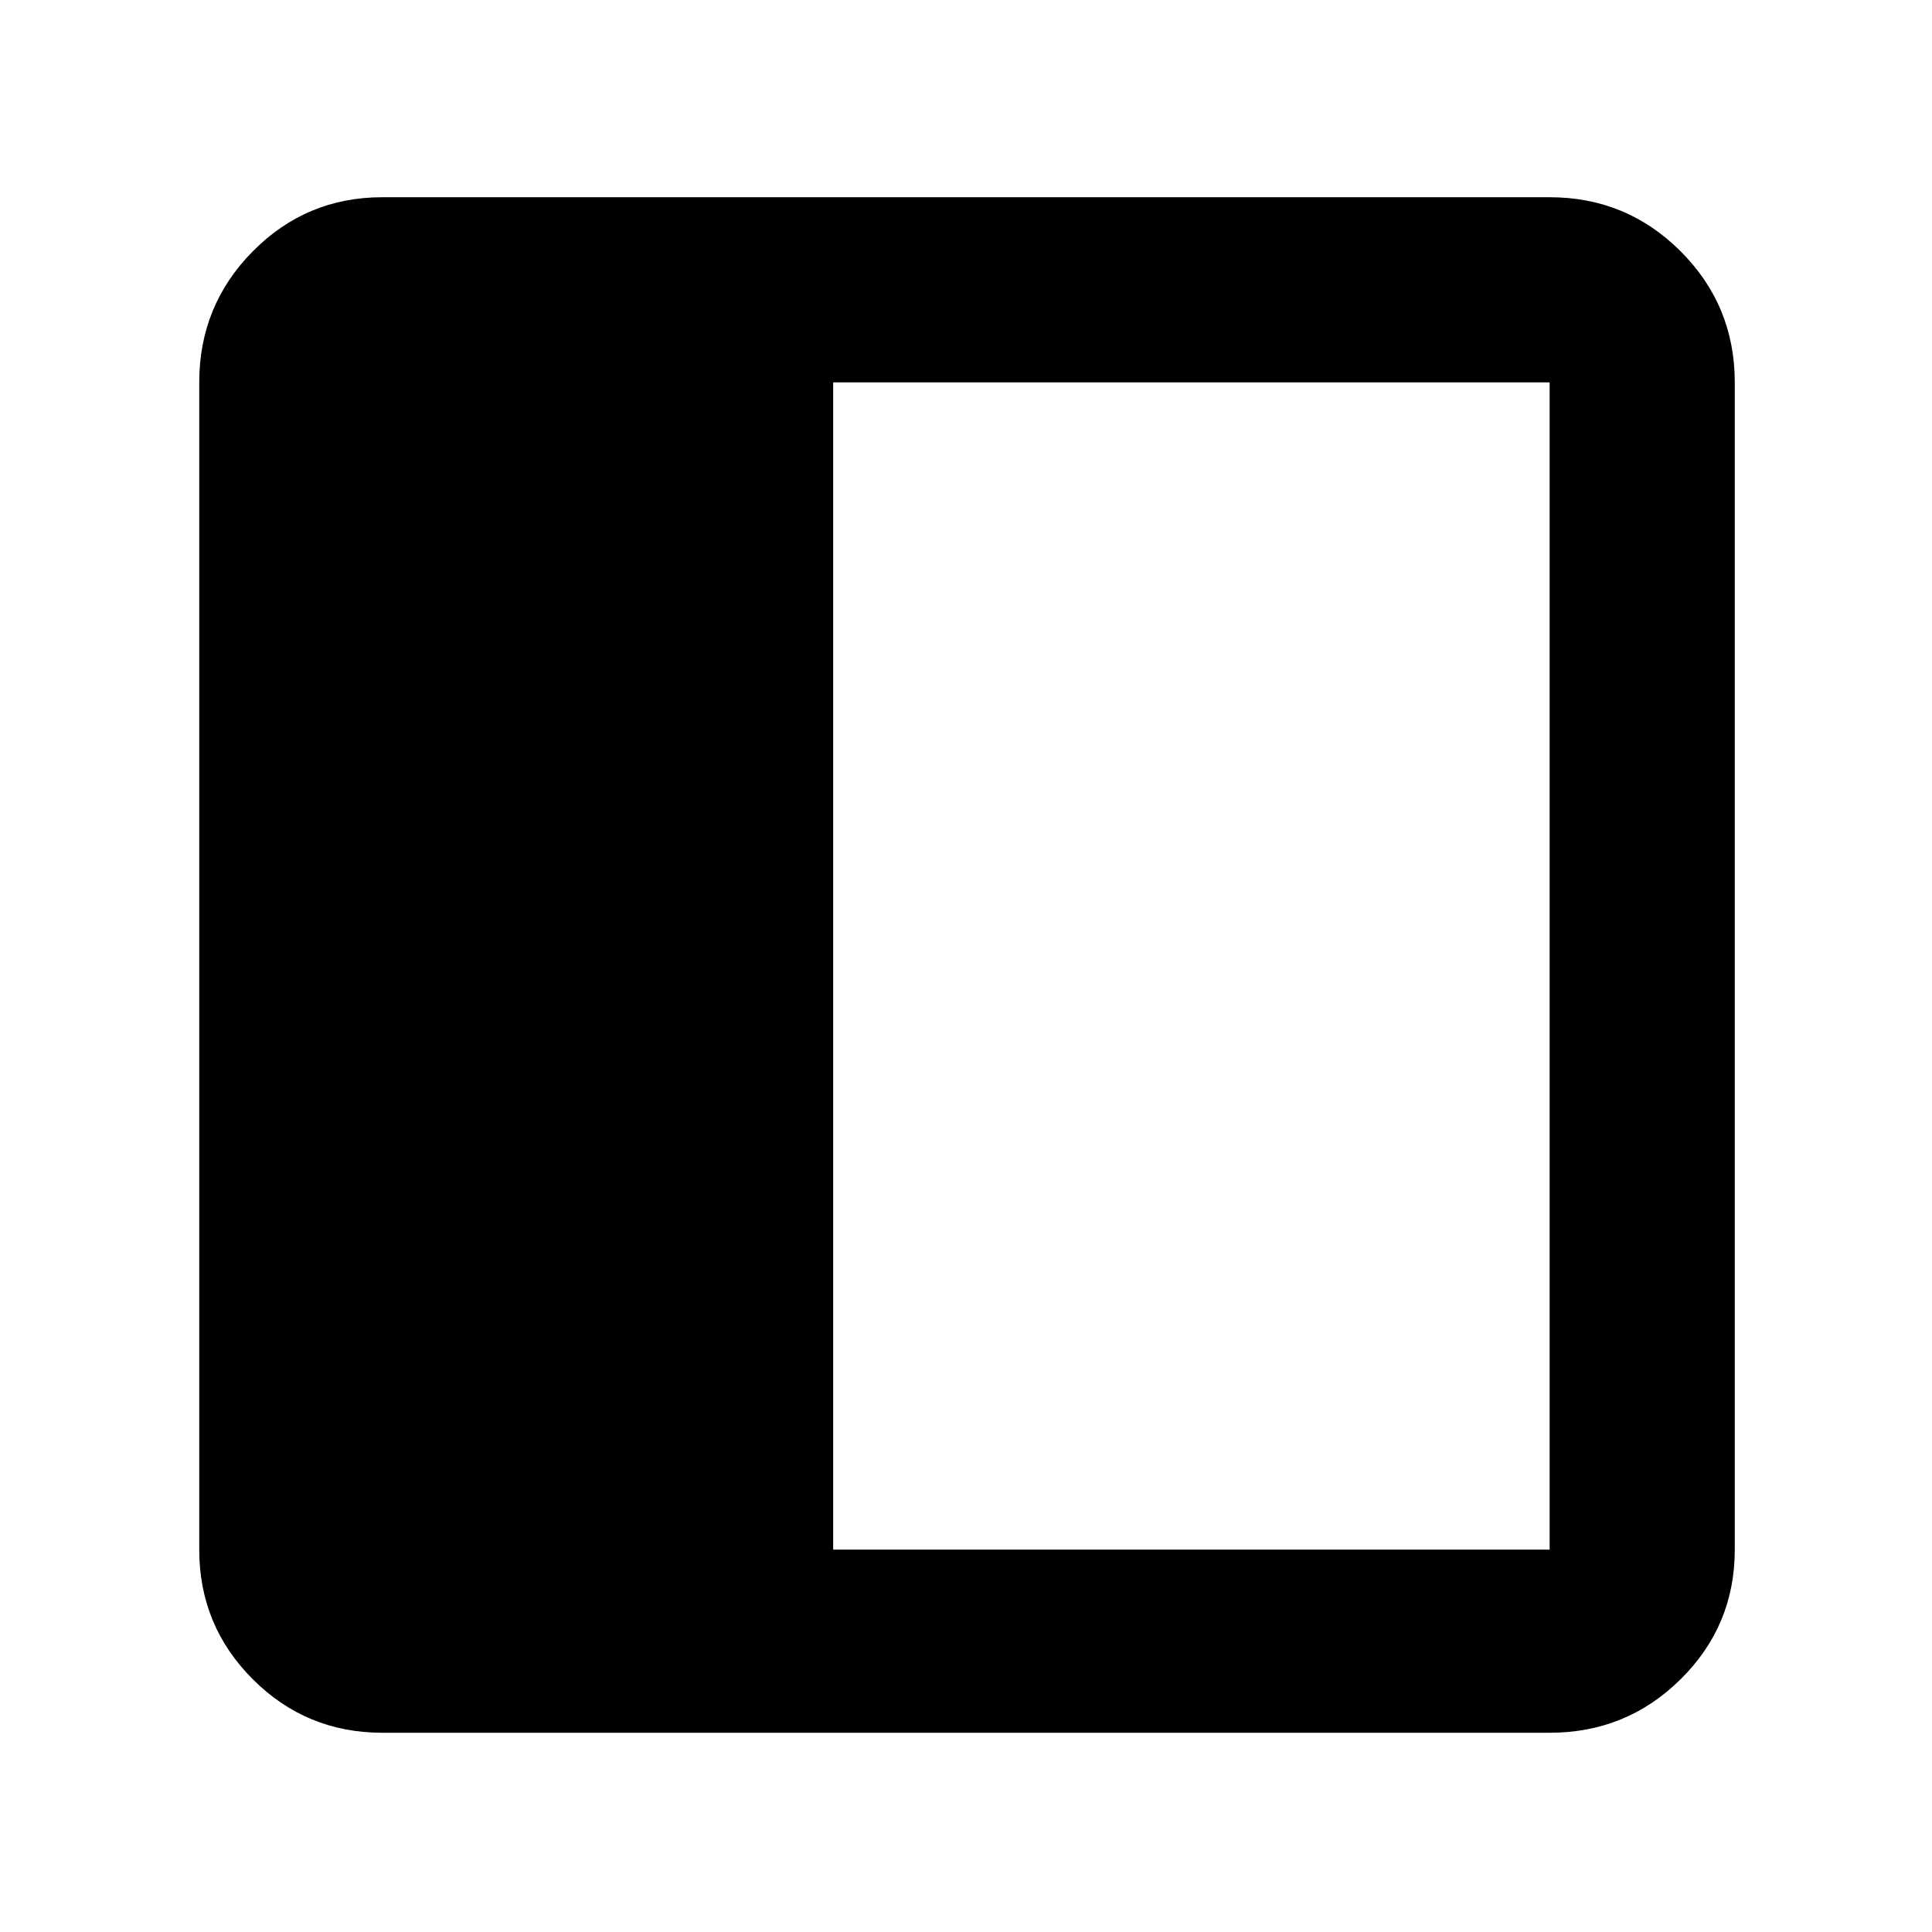 <svg xmlns="http://www.w3.org/2000/svg" height="48" viewBox="0 96 960 960" width="48"><path d="M190 957q-37.8 0-64.4-26.6Q99 903.8 99 866V286q0-38.213 26.6-65.106Q152.2 194 190 194h580q38.213 0 65.106 26.894Q862 247.787 862 286v580q0 37.8-26.894 64.4Q808.213 957 770 957H190Zm224-91h356V286H414v580Z"/></svg>